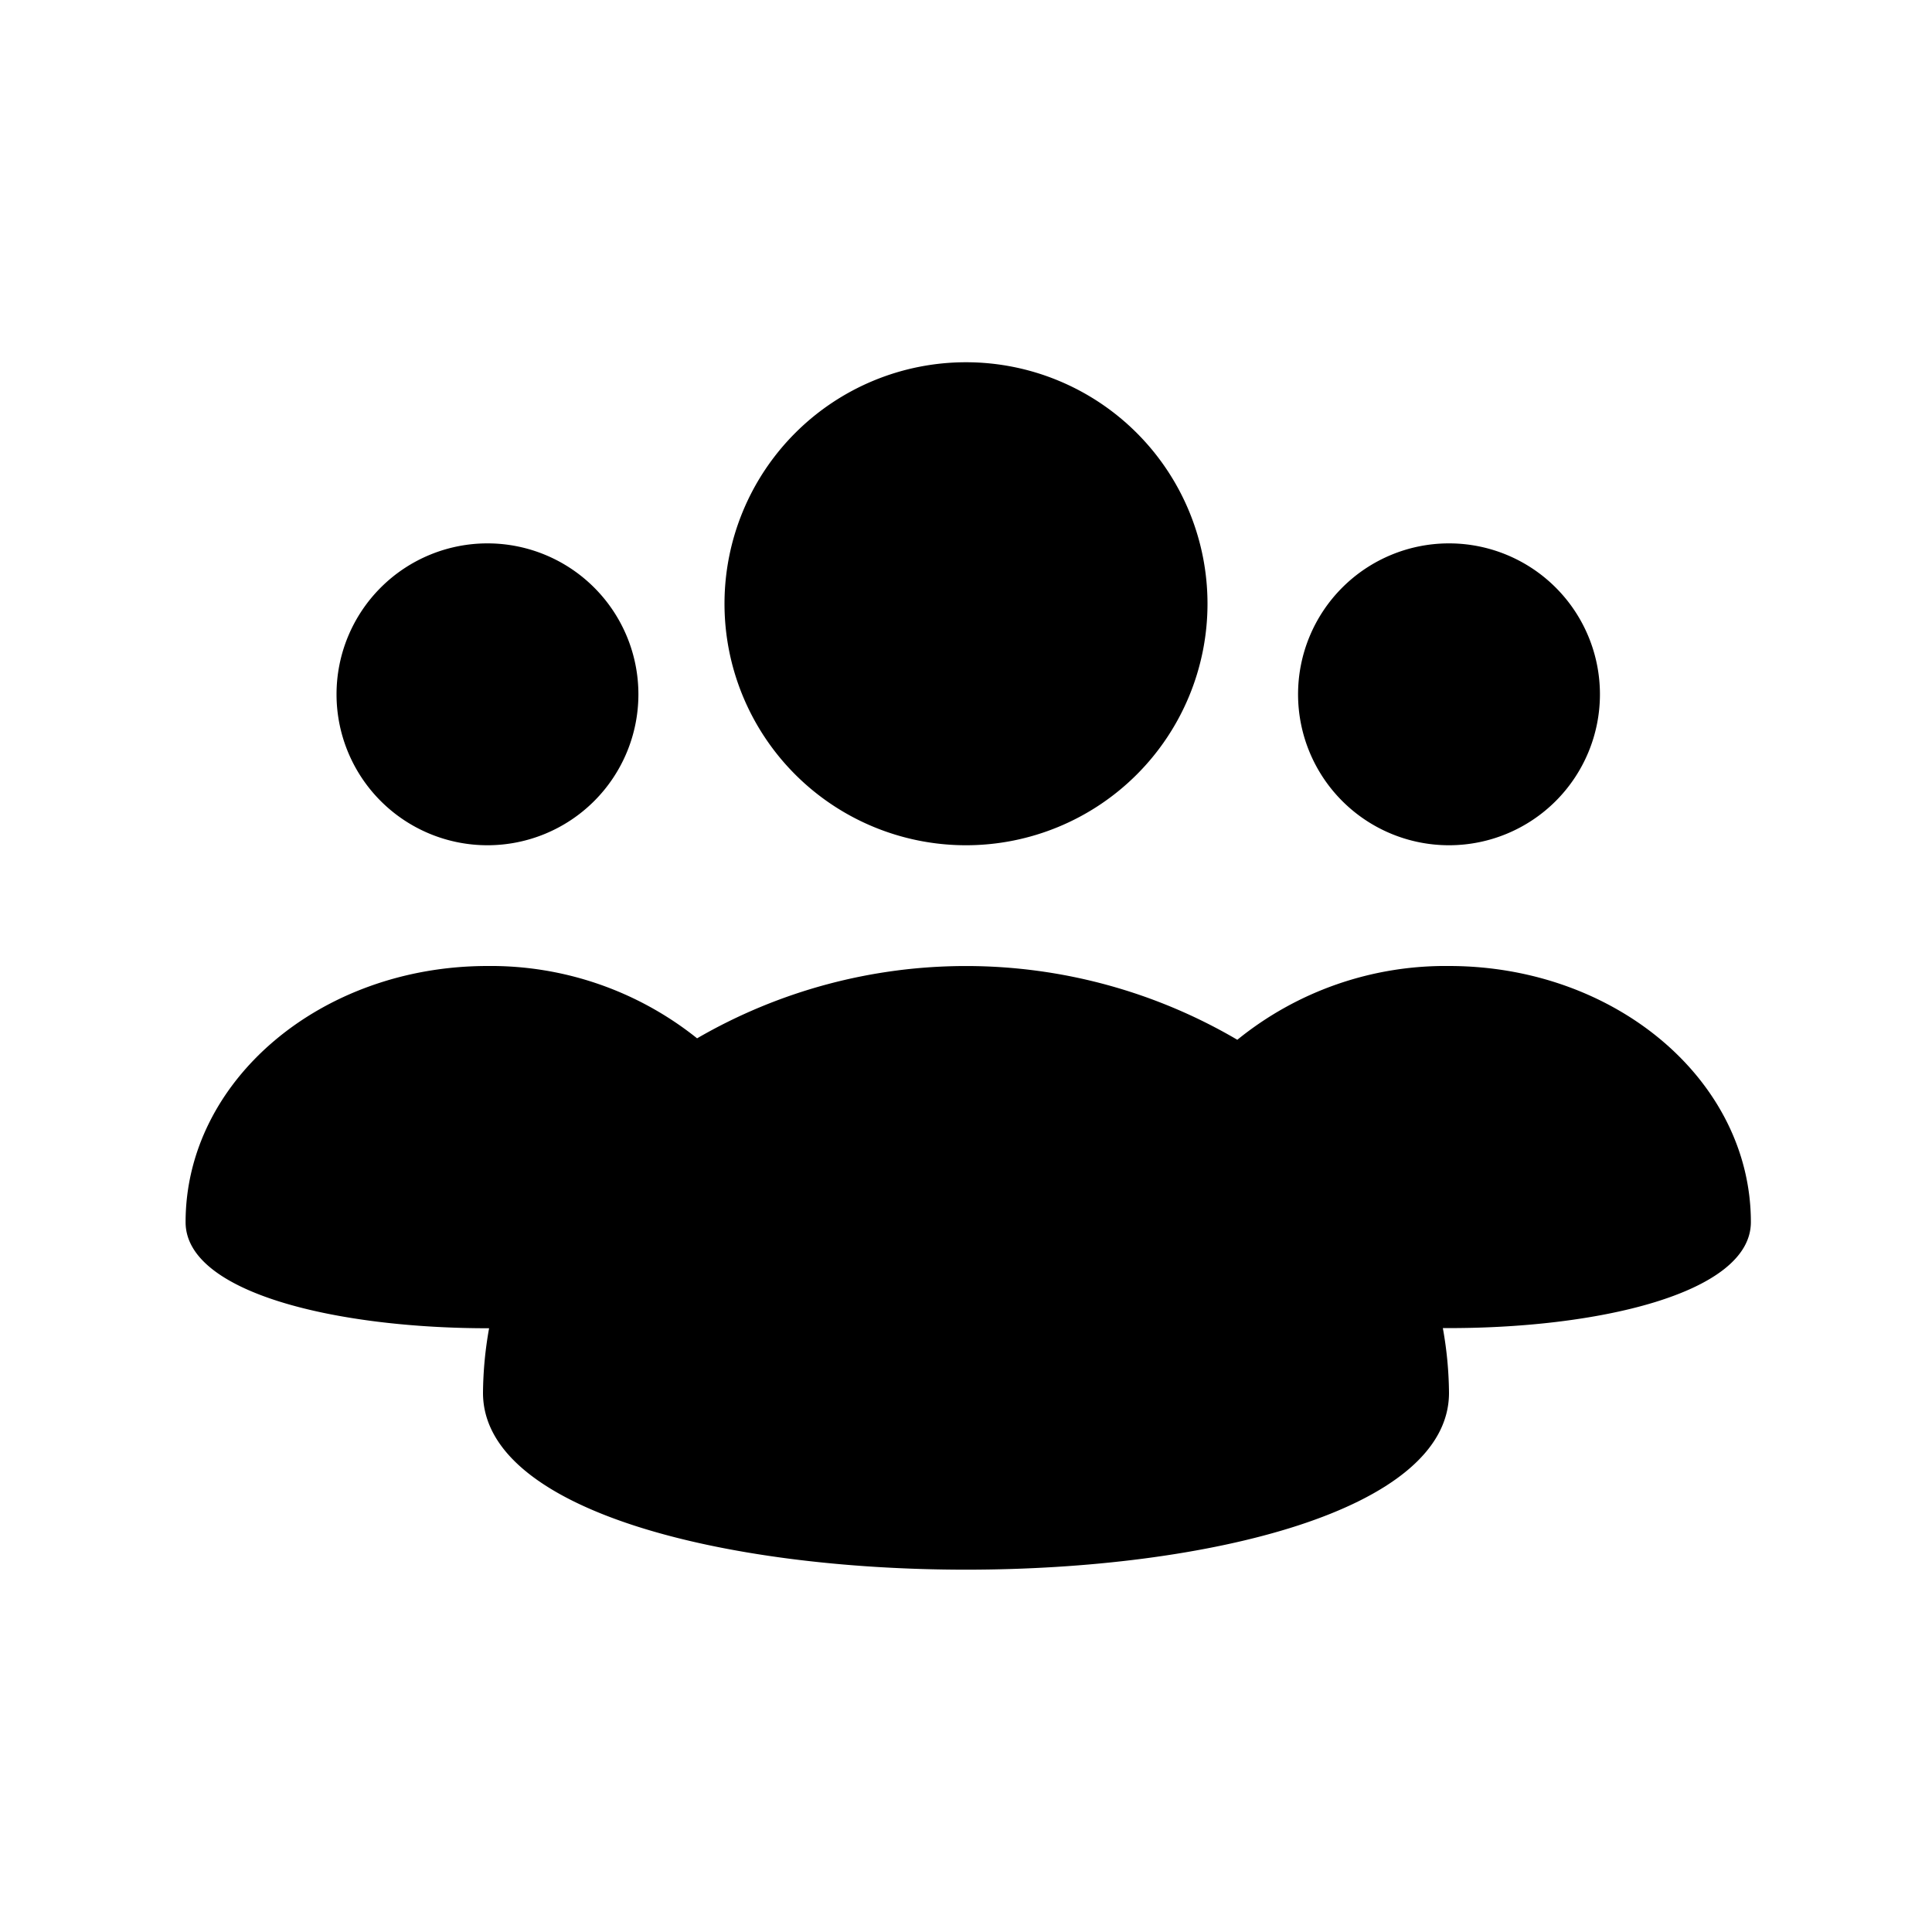 <svg xmlns="http://www.w3.org/2000/svg" width="32" height="32" viewBox="0 0 32 32"><path d="M16 14a4 4 0 1 0 0-8 4 4 0 0 0 0 8ZM8.074 14a2.5 2.5 0 1 0 0-5 2.5 2.5 0 0 0 0 5ZM24 14a2.5 2.5 0 1 0 0-5 2.5 2.5 0 0 0 0 5ZM24 16a5.466 5.466 0 0 0-3.506 1.222 8.88 8.88 0 0 0-8.948-.024A5.468 5.468 0 0 0 8.074 16c-2.761 0-5 1.9-5 4.243 0 1.176 2.518 1.76 5.027 1.757A6.284 6.284 0 0 0 8 23.07c0 3.905 16 3.905 16 0a6.275 6.275 0 0 0-.102-1.073c2.534.017 5.102-.568 5.102-1.755C29 17.9 26.76 16 24 16Z"/></svg>